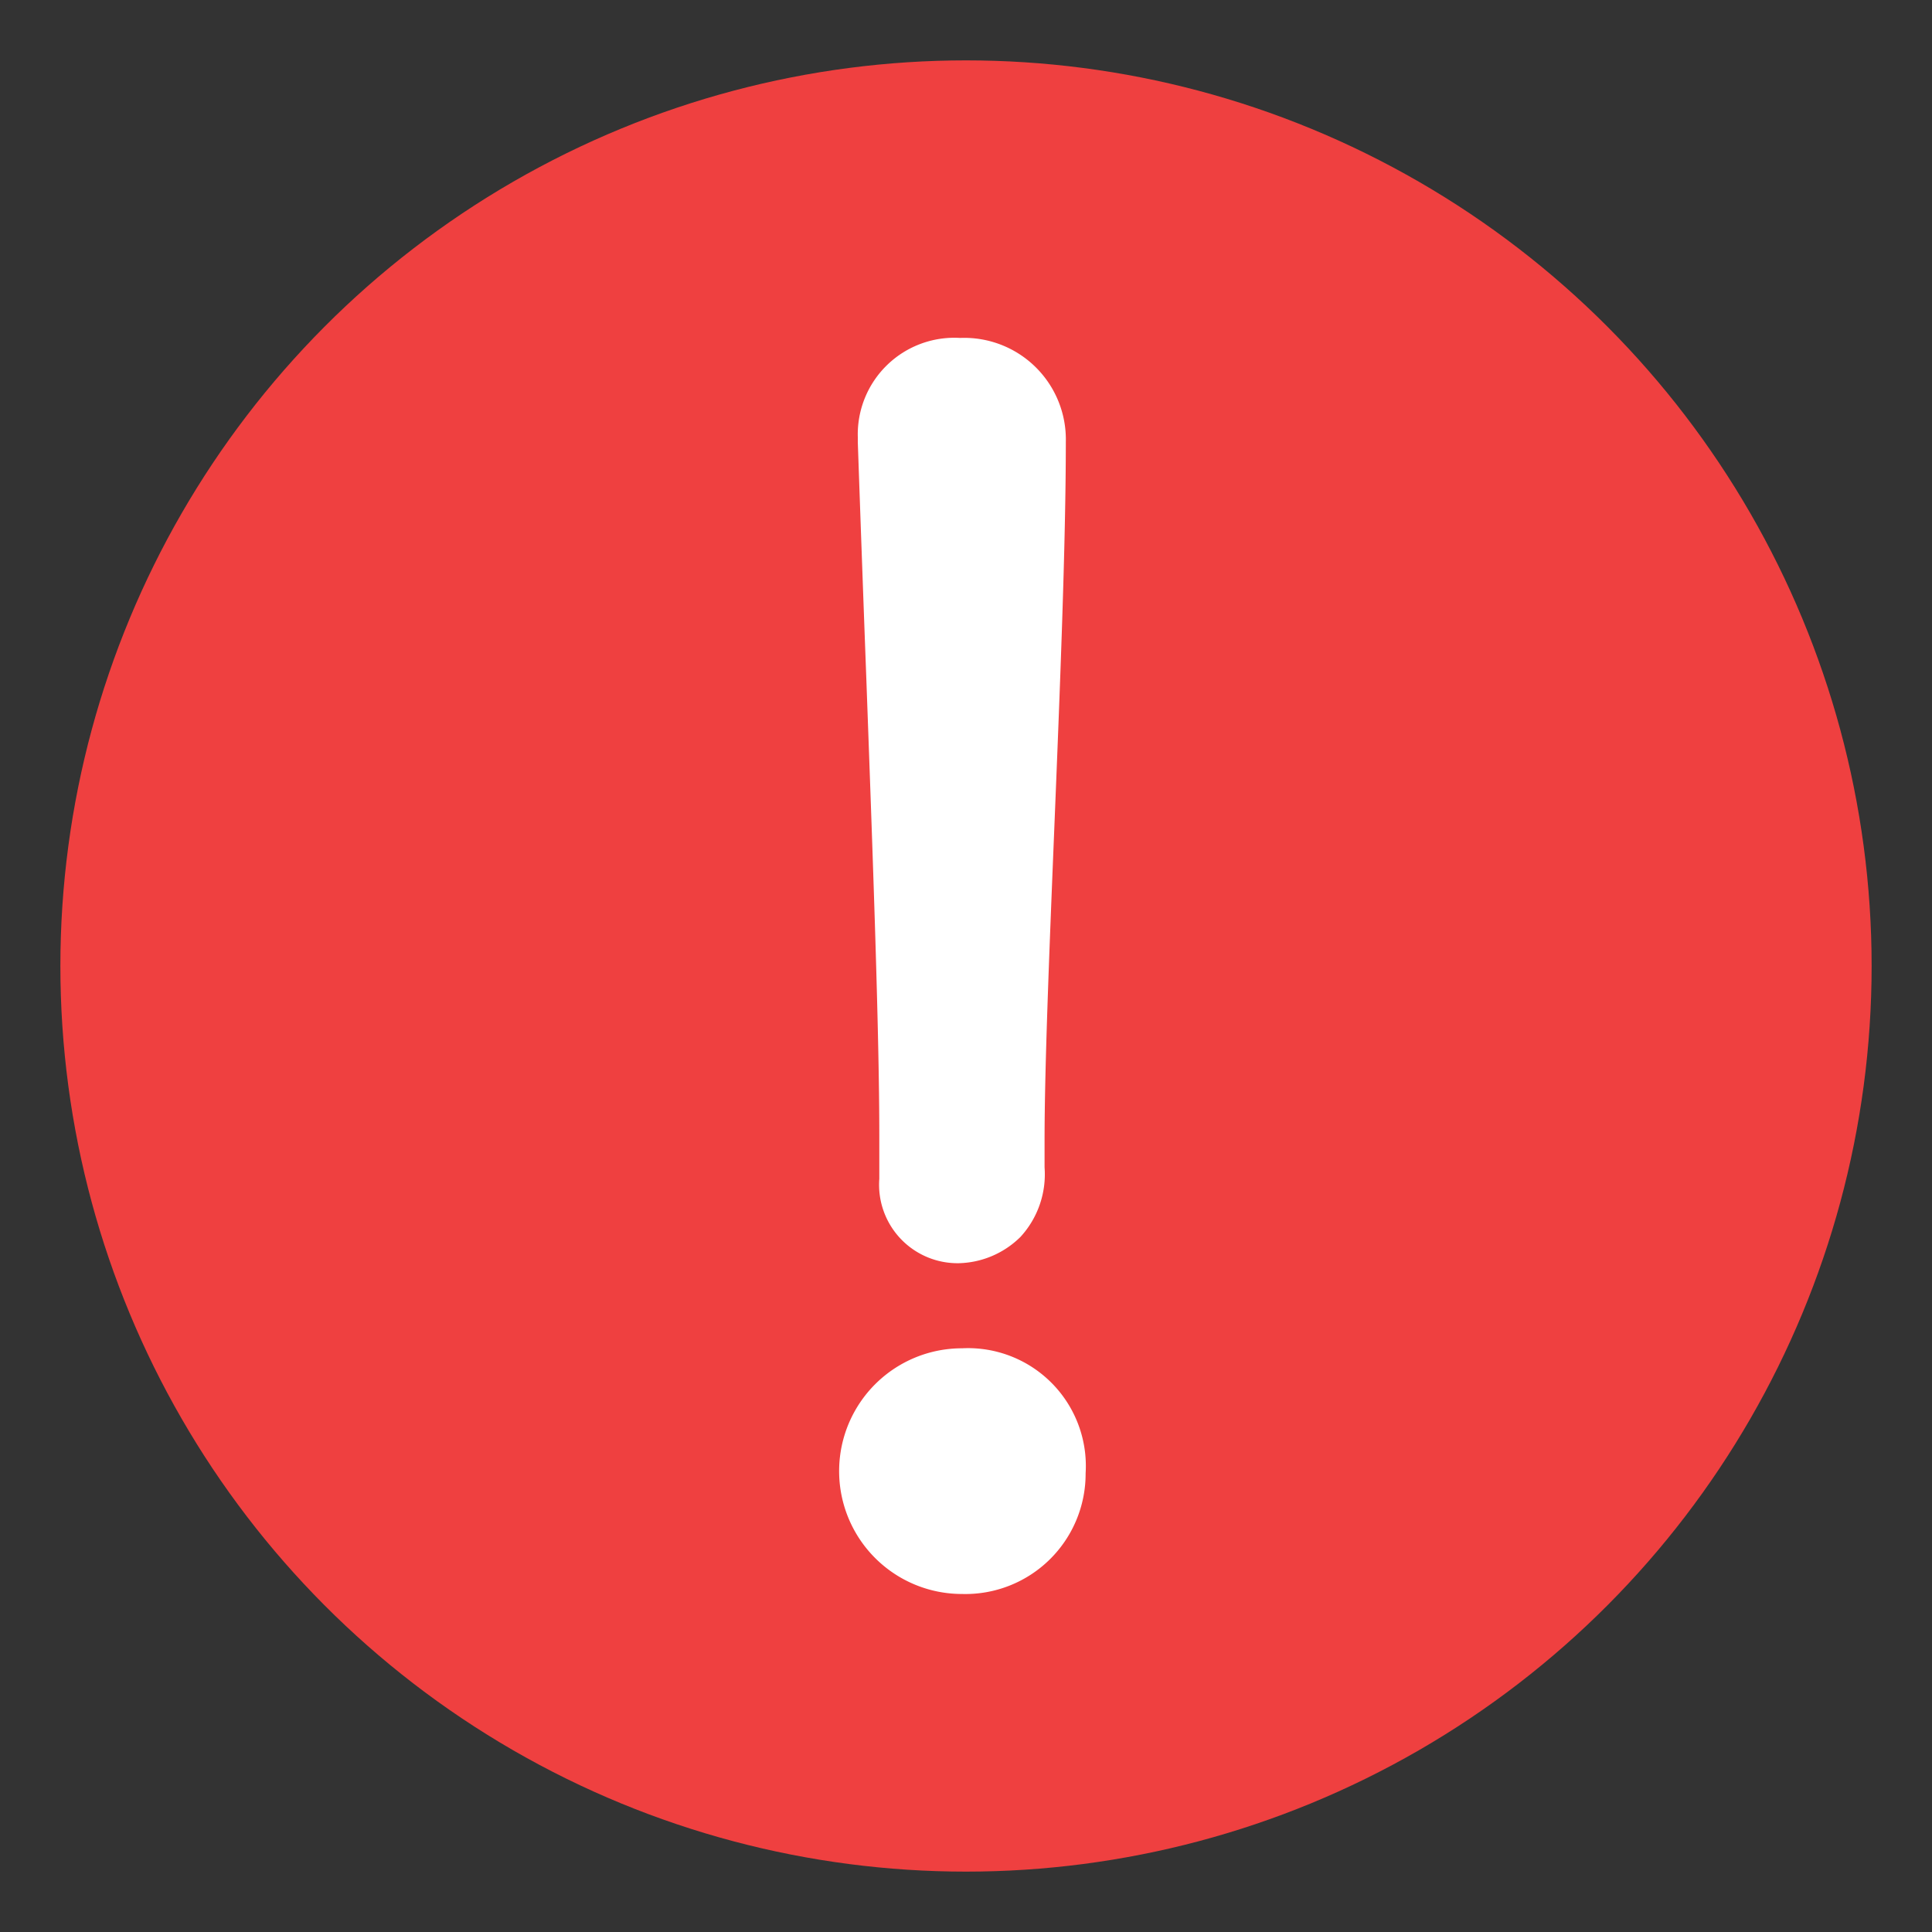<svg xmlns="http://www.w3.org/2000/svg" width="24" height="24" viewBox="0 0 24 24"><rect x="0" y="0" width="24" height="24" fill="#333333" stroke="none"/><rect width="24" height="24" fill="none"/><g transform="translate(0.75 0.75)"><circle cx="11.25" cy="11.25" r="11.25" fill="#ef4040"/><g transform="translate(9.664 3.448)"><path d="M29.306,44.665a1.526,1.526,0,1,0,0,3.052,1.494,1.494,0,0,0,1.536-1.5A1.464,1.464,0,0,0,29.306,44.665Z" transform="translate(-27.77 -32.114)" fill="#fff"/><path d="M28.525,15.433c.083,2.271.161,4.416.161,5.659v.549a.975.975,0,0,0,.987,1.048,1.127,1.127,0,0,0,.766-.326,1.149,1.149,0,0,0,.3-.864v-.346c0-.878.058-2.318.12-3.844.071-1.749.144-3.558.144-4.821a1.262,1.262,0,0,0-1.312-1.293,1.2,1.2,0,0,0-1.272,1.232v.065C28.452,13.444,28.488,14.447,28.525,15.433Z" transform="translate(-28.177 -11.195)" fill="#fff"/></g></g></svg>
